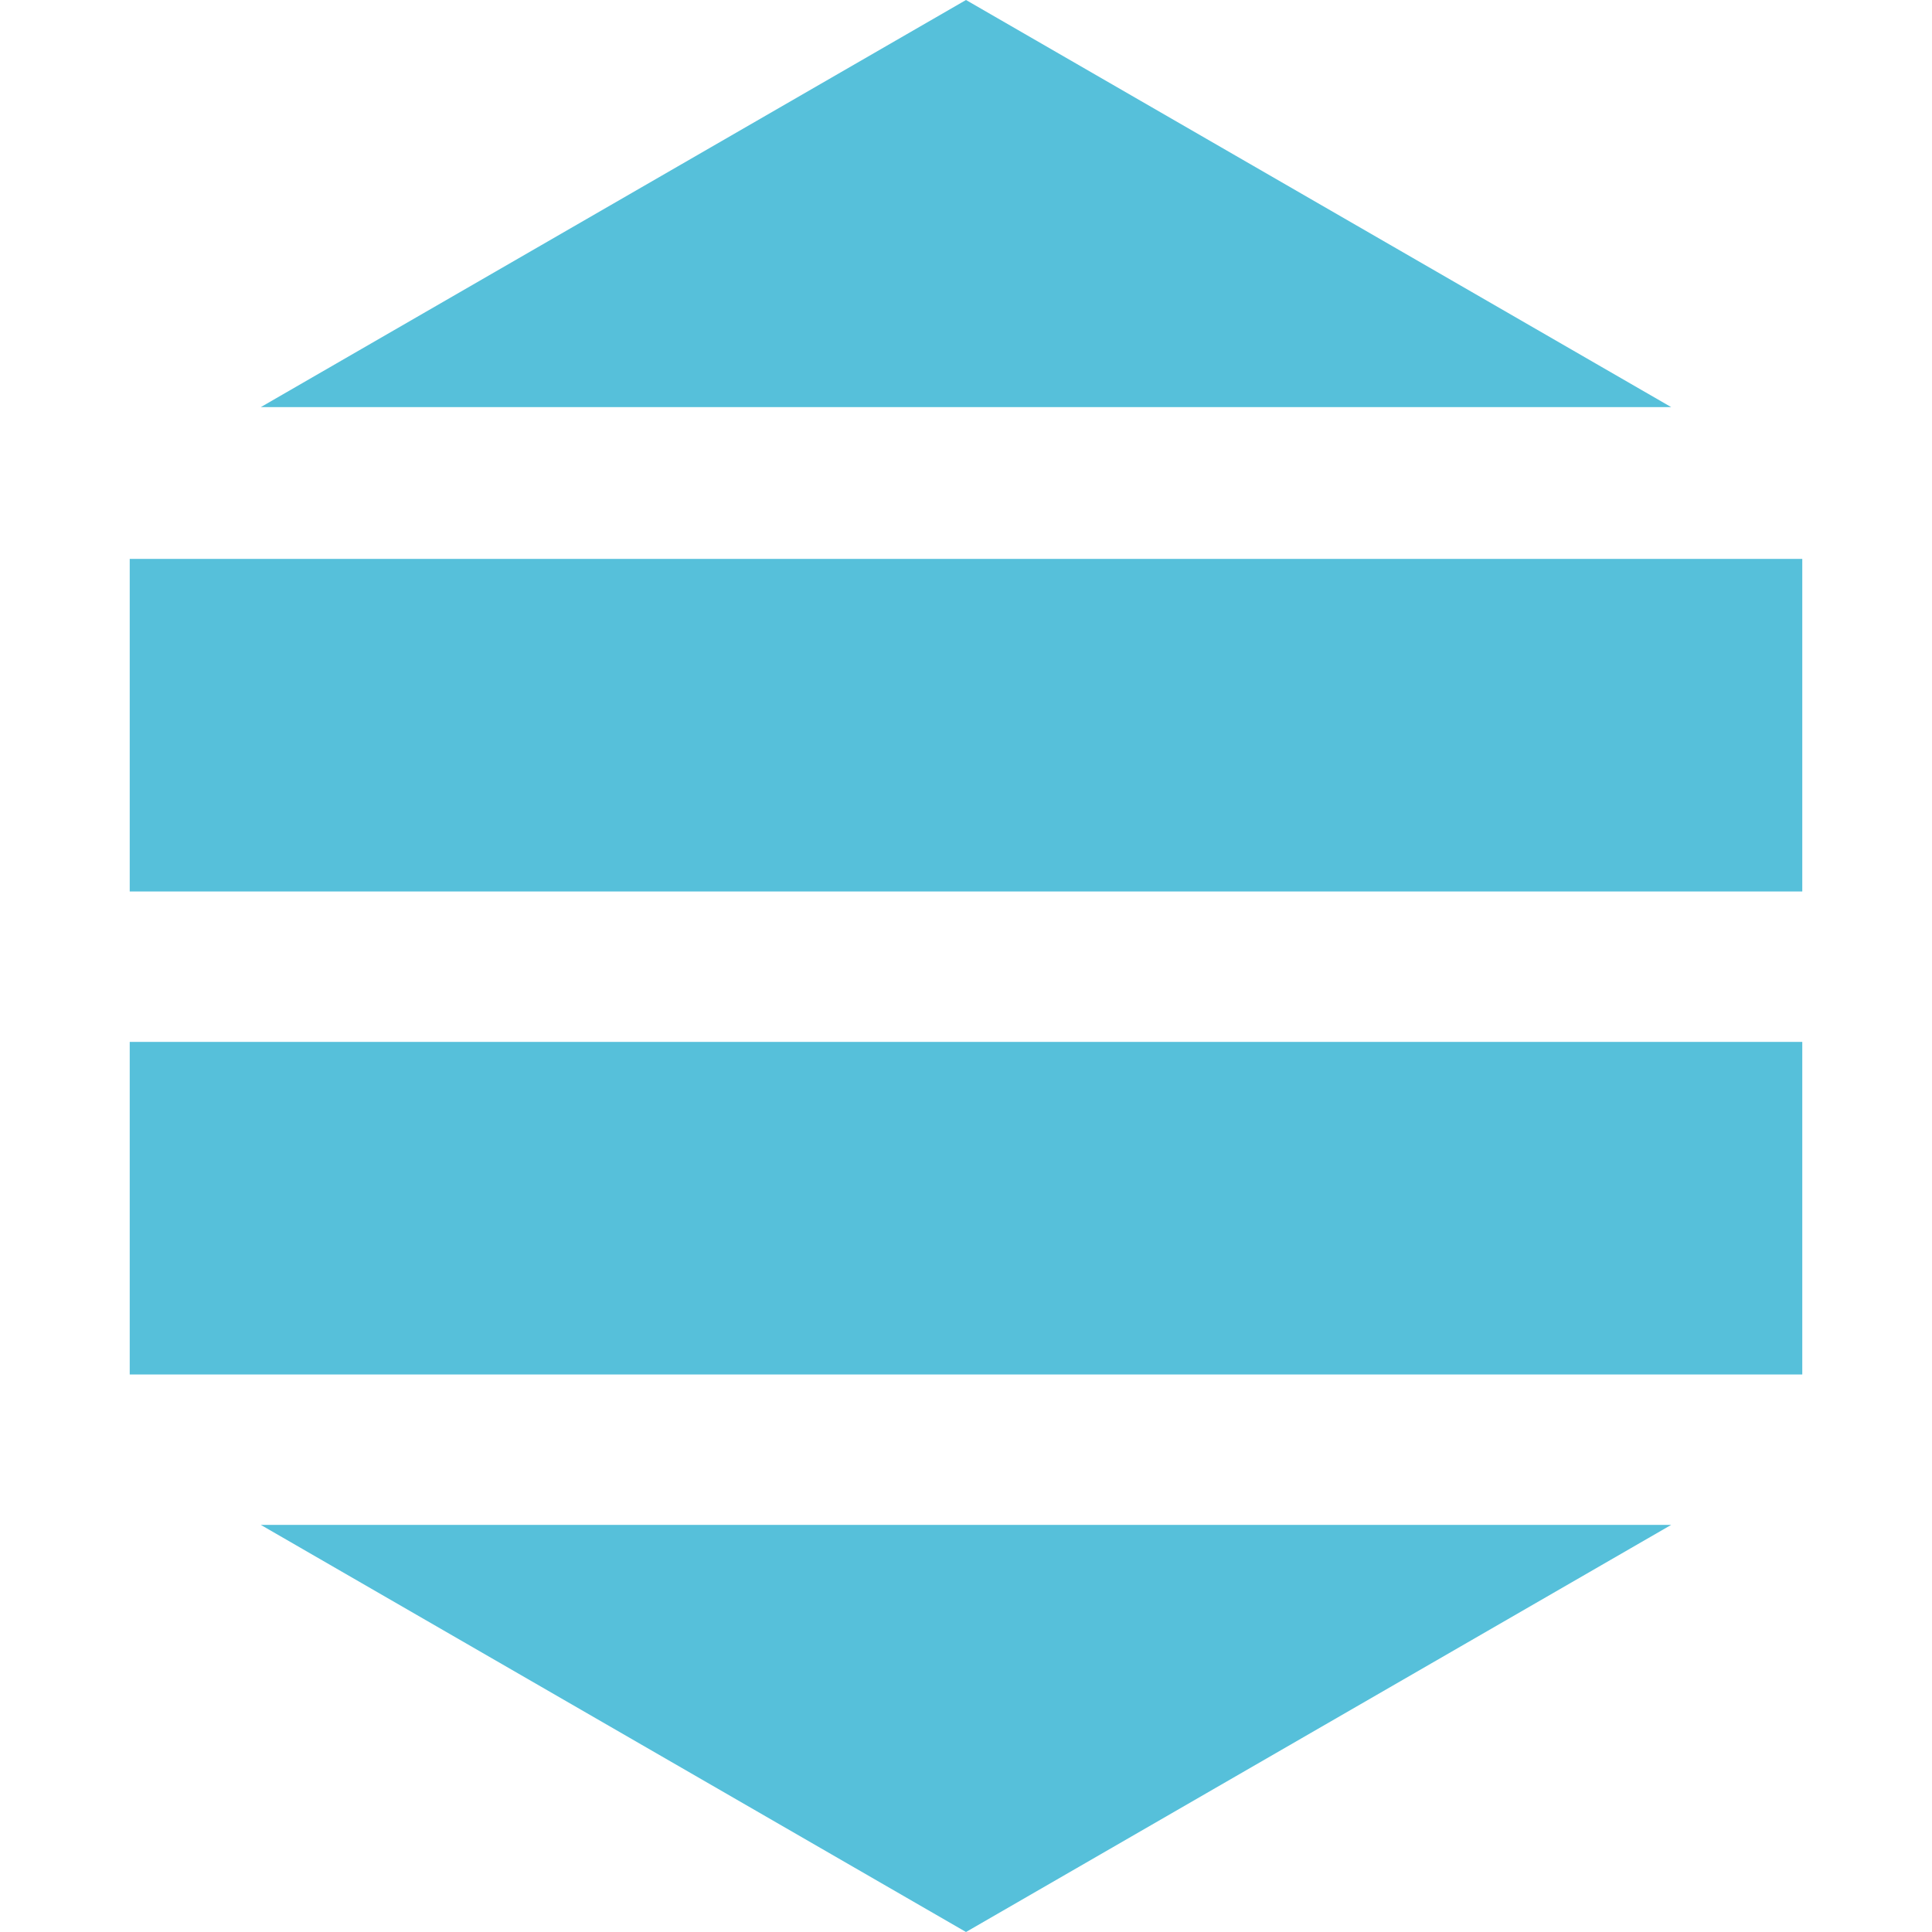 <svg id="topmenu" xmlns="http://www.w3.org/2000/svg" width="14" height="14" viewBox="0 0 14 14"><defs><style>.cls-1{fill:#56c0da;}</style></defs><title>ico_resurce</title><rect class="cls-1" x="0.94" y="7.55" width="12.12" height="2.41"/><rect class="cls-1" x="0.94" y="4.05" width="12.12" height="2.41"/><polygon class="cls-1" points="1.89 11.05 7 14 12.11 11.05 1.89 11.05"/><polygon class="cls-1" points="12.11 2.95 7 0 1.89 2.95 12.11 2.95"/></svg>